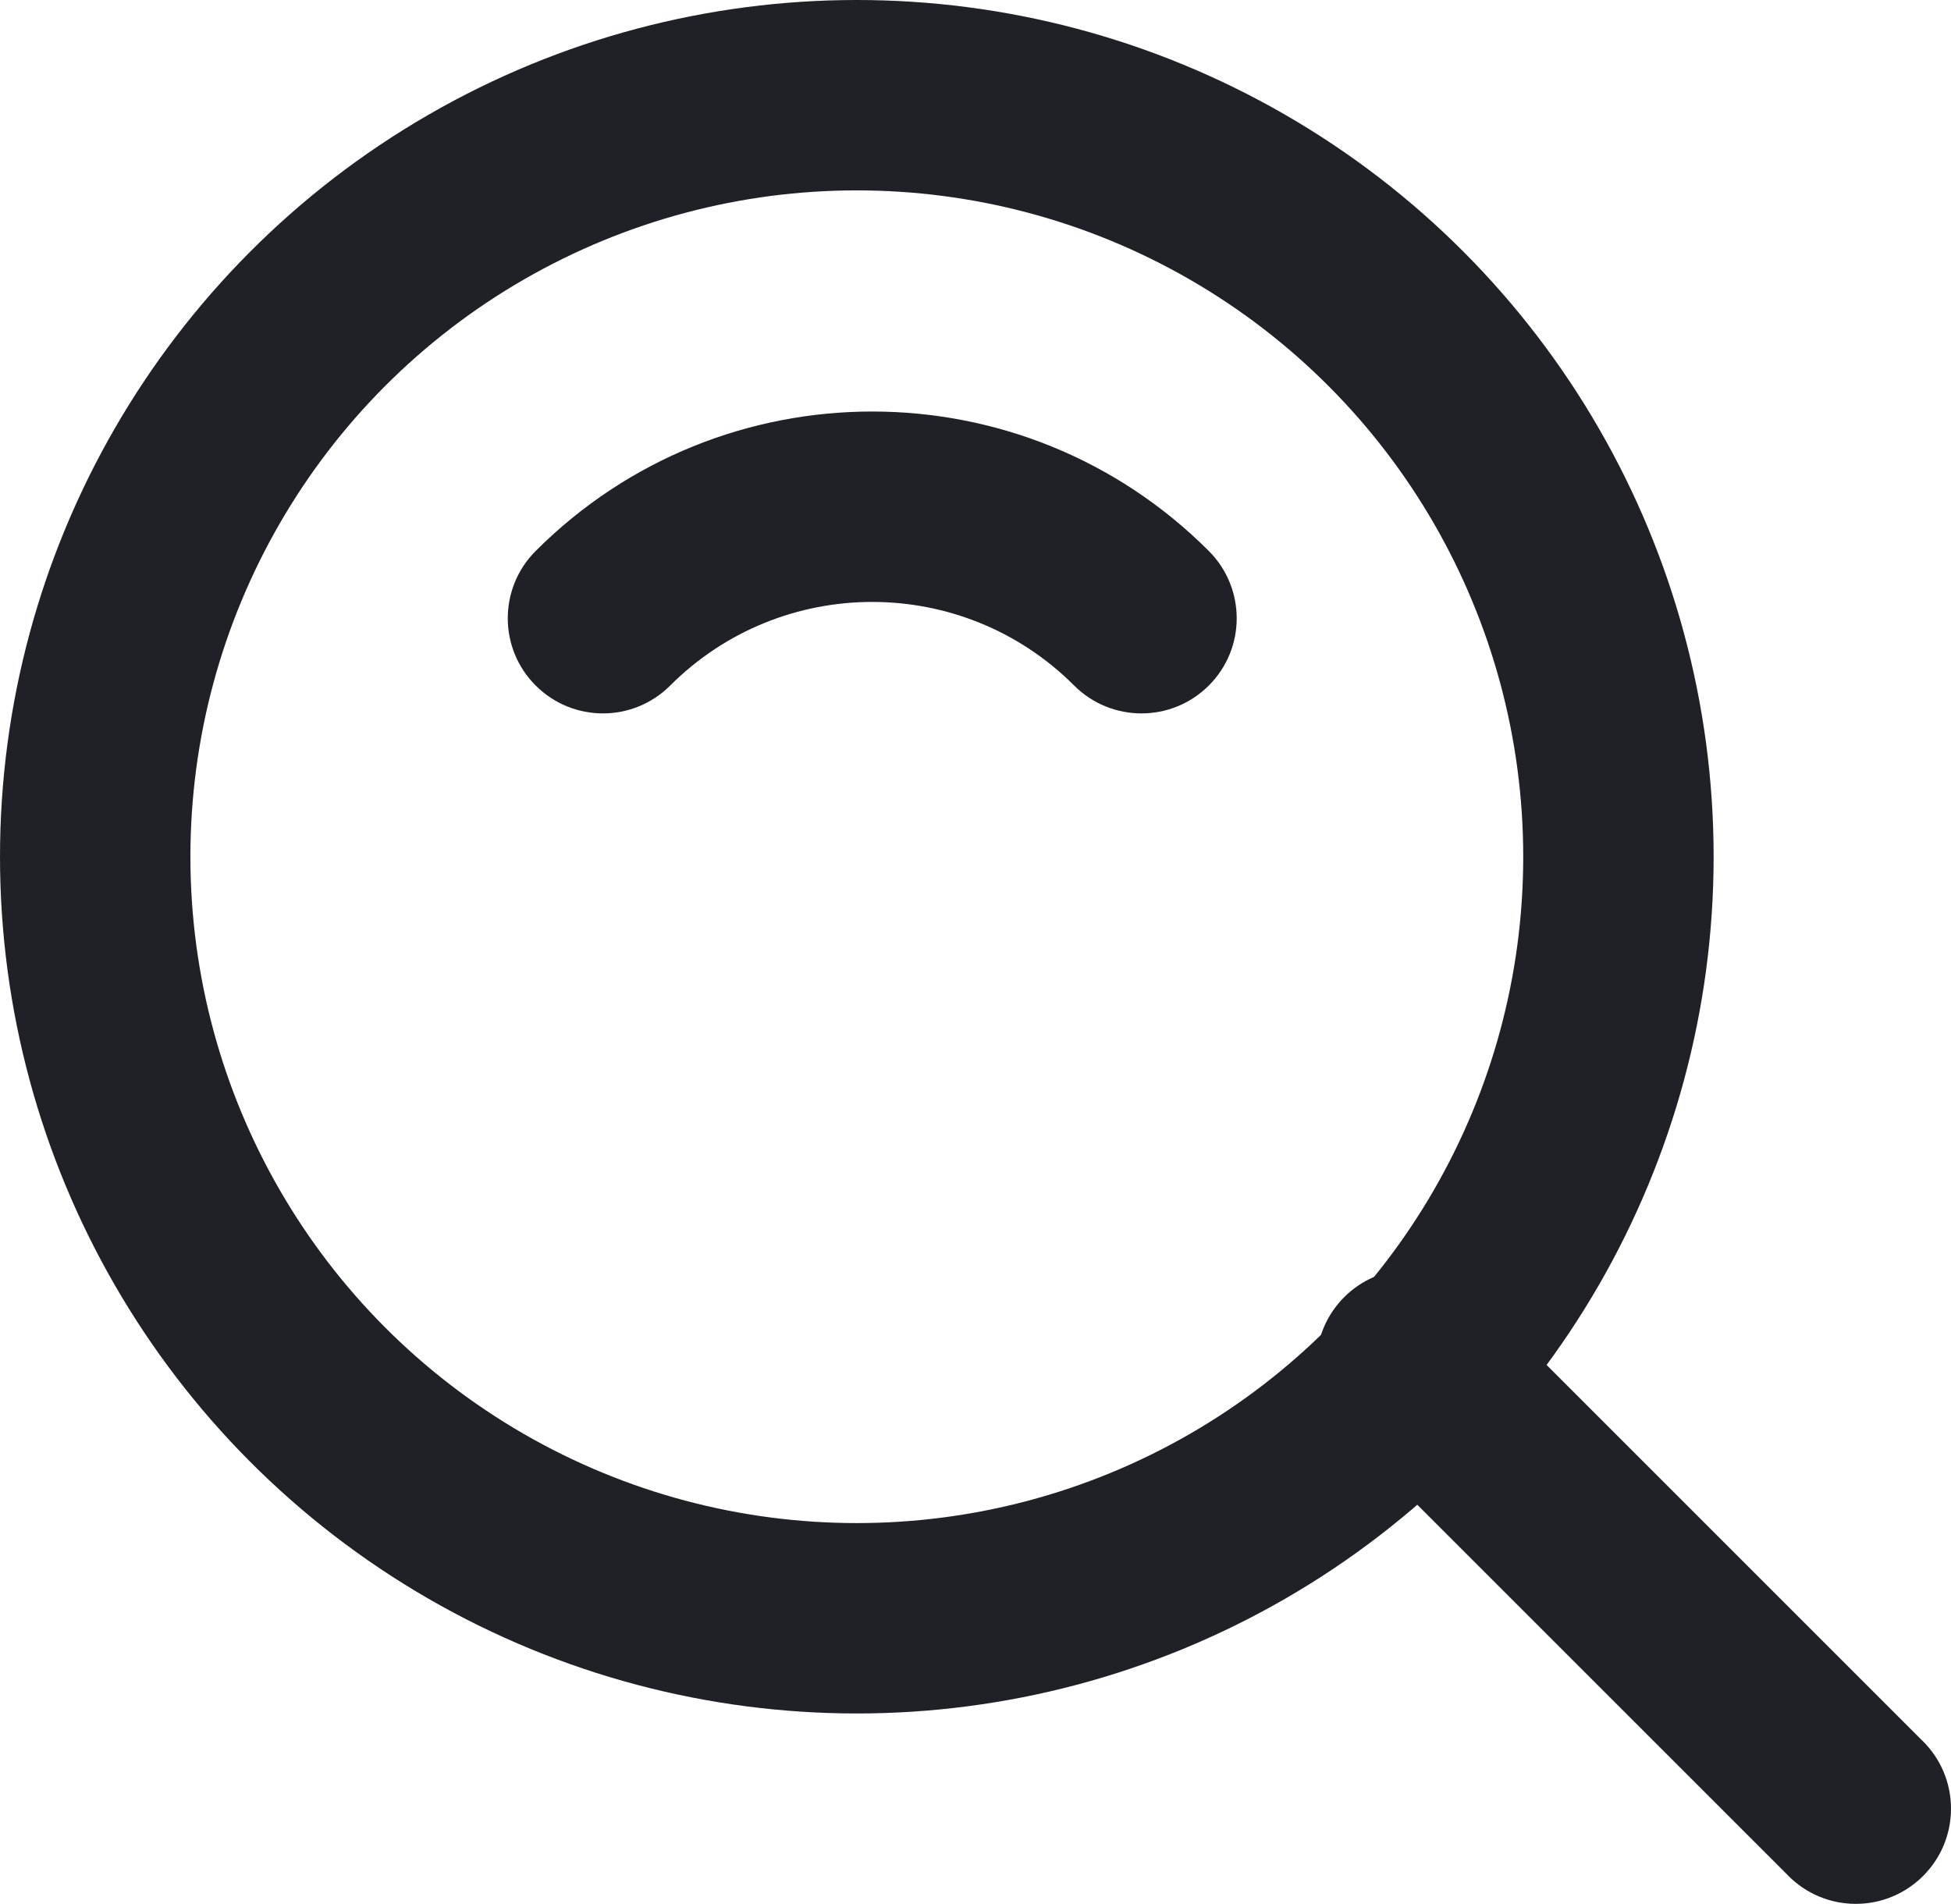 <svg xmlns="http://www.w3.org/2000/svg" xmlns:xlink="http://www.w3.org/1999/xlink" width="15.37" height="15" viewBox="0 0 15.37 15" fill="none">
<circle cx="6.75" cy="6.75" r="6" stroke="rgba(32, 32, 39, 1)" stroke-width="1.5"   >
</circle>
<path   fill="rgba(32, 32, 39, 1)"  d="M8.462 5.401C7.584 4.523 6.159 4.523 5.28 5.401L4.22 4.341C5.684 2.876 8.059 2.876 9.523 4.341L8.462 5.401ZM5.28 5.401C4.987 5.694 4.513 5.694 4.22 5.401C3.927 5.109 3.927 4.634 4.22 4.341C4.513 4.048 4.987 4.048 5.28 4.341C5.573 4.634 5.573 5.109 5.28 5.401ZM9.523 5.401C9.23 5.694 8.755 5.694 8.462 5.401C8.169 5.109 8.169 4.634 8.462 4.341C8.755 4.048 9.23 4.048 9.523 4.341C9.816 4.634 9.816 5.109 9.523 5.401Z">
</path>
<path   fill="rgba(32, 32, 39, 1)"  d="M11.65 10.22L15.15 13.72L14.09 14.78L10.59 11.28L11.65 10.22ZM11.12 11.5C10.706 11.5 10.37 11.164 10.37 10.75C10.37 10.336 10.706 10 11.12 10C11.534 10 11.87 10.336 11.87 10.75C11.87 11.164 11.534 11.5 11.12 11.5ZM14.62 15C14.206 15 13.87 14.664 13.87 14.25C13.87 13.836 14.206 13.5 14.62 13.5C15.034 13.5 15.37 13.836 15.37 14.25C15.37 14.664 15.034 15 14.62 15Z">
</path>
</svg>
